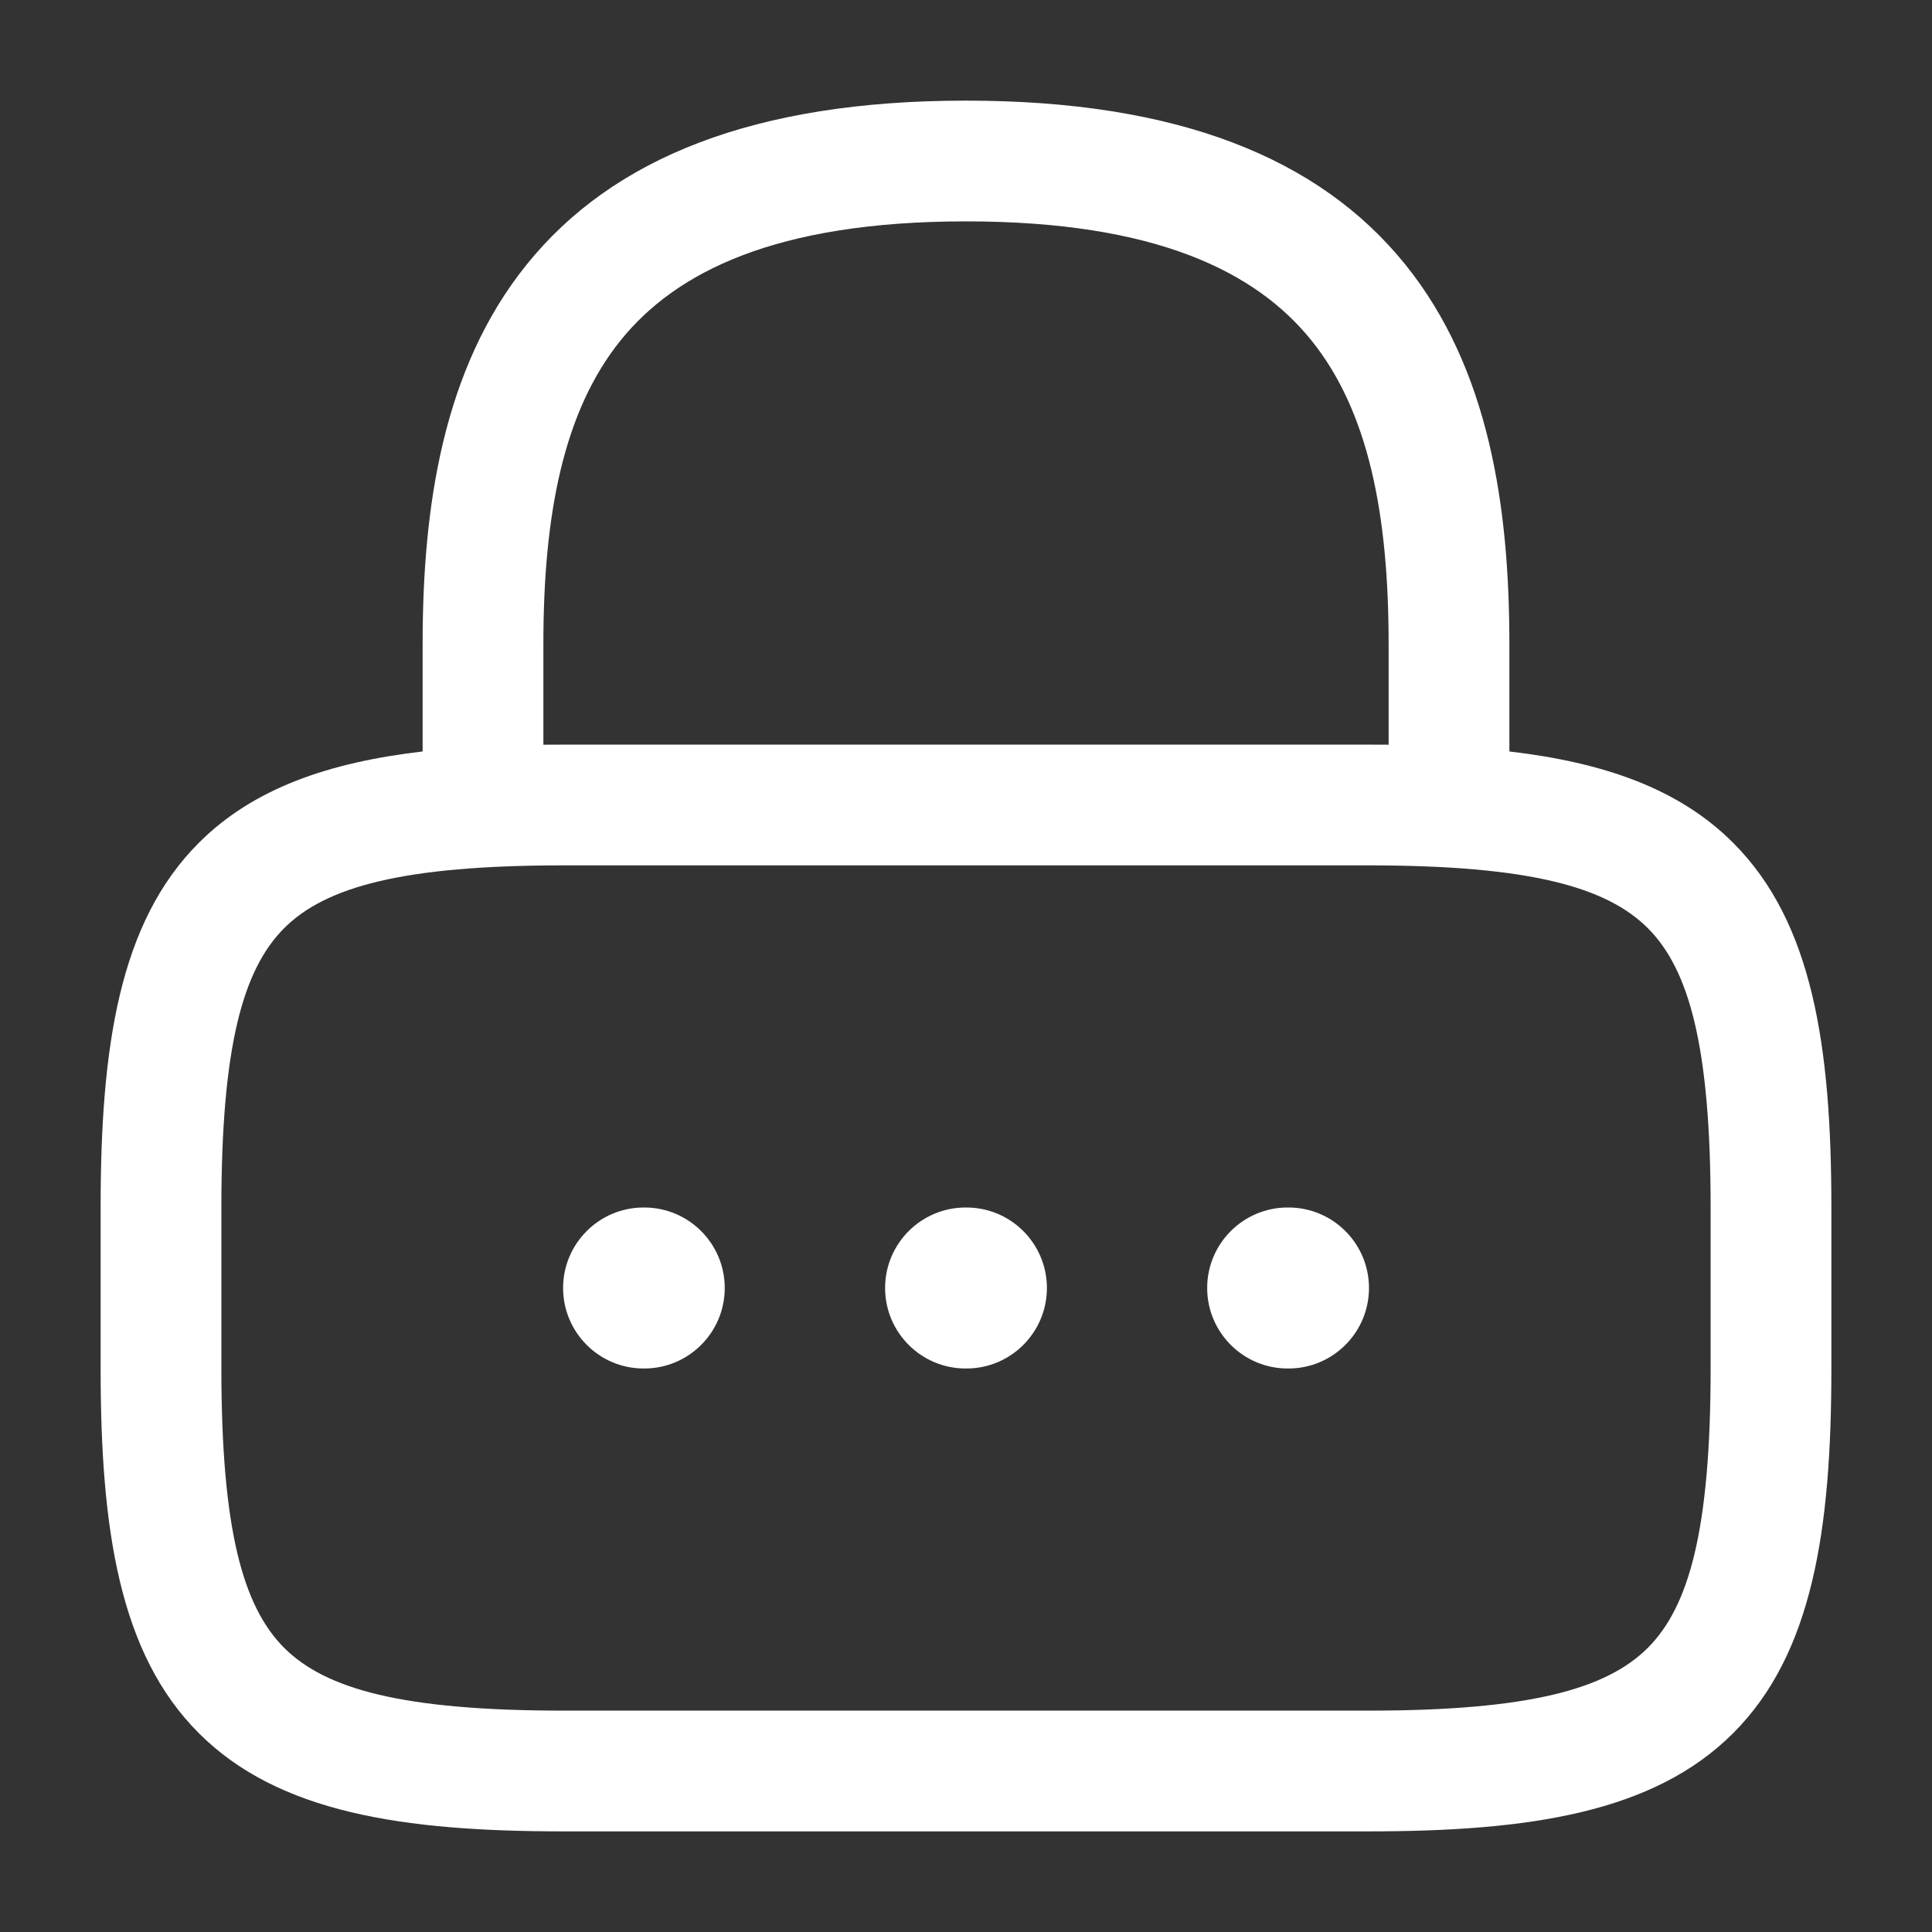 <svg width="24" height="24" viewBox="0 0 24 24" fill="none" xmlns="http://www.w3.org/2000/svg">
<rect x="0" y="0" width="24" height="24" fill="#333333" stroke="none"/>
<path fill-rule="evenodd" clip-rule="evenodd" d="M7.709 4.229C7 5.109 6.75 6.39 6.75 8V9.251C6.833 9.25 6.916 9.25 7 9.25H17C17.084 9.25 17.168 9.25 17.25 9.251V8C17.25 6.39 17 5.109 16.291 4.229C15.61 3.384 14.372 2.75 12 2.75C9.628 2.75 8.39 3.384 7.709 4.229ZM18.75 9.335V8C18.75 6.3 18.5 4.581 17.459 3.288C16.39 1.961 14.628 1.25 12 1.25C9.372 1.25 7.61 1.961 6.541 3.288C5.5 4.581 5.25 6.3 5.25 8V9.335C4.085 9.471 3.146 9.793 2.47 10.47C1.481 11.458 1.25 13.005 1.25 15V17C1.25 18.995 1.481 20.542 2.47 21.53C3.458 22.519 5.005 22.75 7 22.75H17C18.995 22.75 20.542 22.519 21.53 21.53C22.519 20.542 22.75 18.995 22.75 17V15C22.75 13.005 22.519 11.458 21.53 10.47C20.854 9.793 19.915 9.471 18.75 9.335ZM3.53 11.53C3.019 12.042 2.75 12.995 2.75 15V17C2.75 19.005 3.019 19.958 3.53 20.47C4.042 20.981 4.995 21.25 7 21.25H17C19.005 21.25 19.958 20.981 20.47 20.47C20.981 19.958 21.25 19.005 21.25 17V15C21.25 12.995 20.981 12.042 20.47 11.53C19.958 11.019 19.005 10.75 17 10.75H7C4.995 10.75 4.042 11.019 3.53 11.53Z" fill="white"/>
<path fill-rule="evenodd" clip-rule="evenodd" d="M6.995 16C6.995 15.448 7.443 15 7.995 15H8.003C8.555 15 9.003 15.448 9.003 16C9.003 16.552 8.555 17 8.003 17H7.995C7.443 17 6.995 16.552 6.995 16ZM10.995 16C10.995 15.448 11.443 15 11.995 15H12.005C12.557 15 13.005 15.448 13.005 16C13.005 16.552 12.557 17 12.005 17H11.995C11.443 17 10.995 16.552 10.995 16ZM14.996 16C14.996 15.448 15.444 15 15.996 15H16.006C16.558 15 17.006 15.448 17.006 16C17.006 16.552 16.558 17 16.006 17H15.996C15.444 17 14.996 16.552 14.996 16Z" fill="white"/>
</svg>
